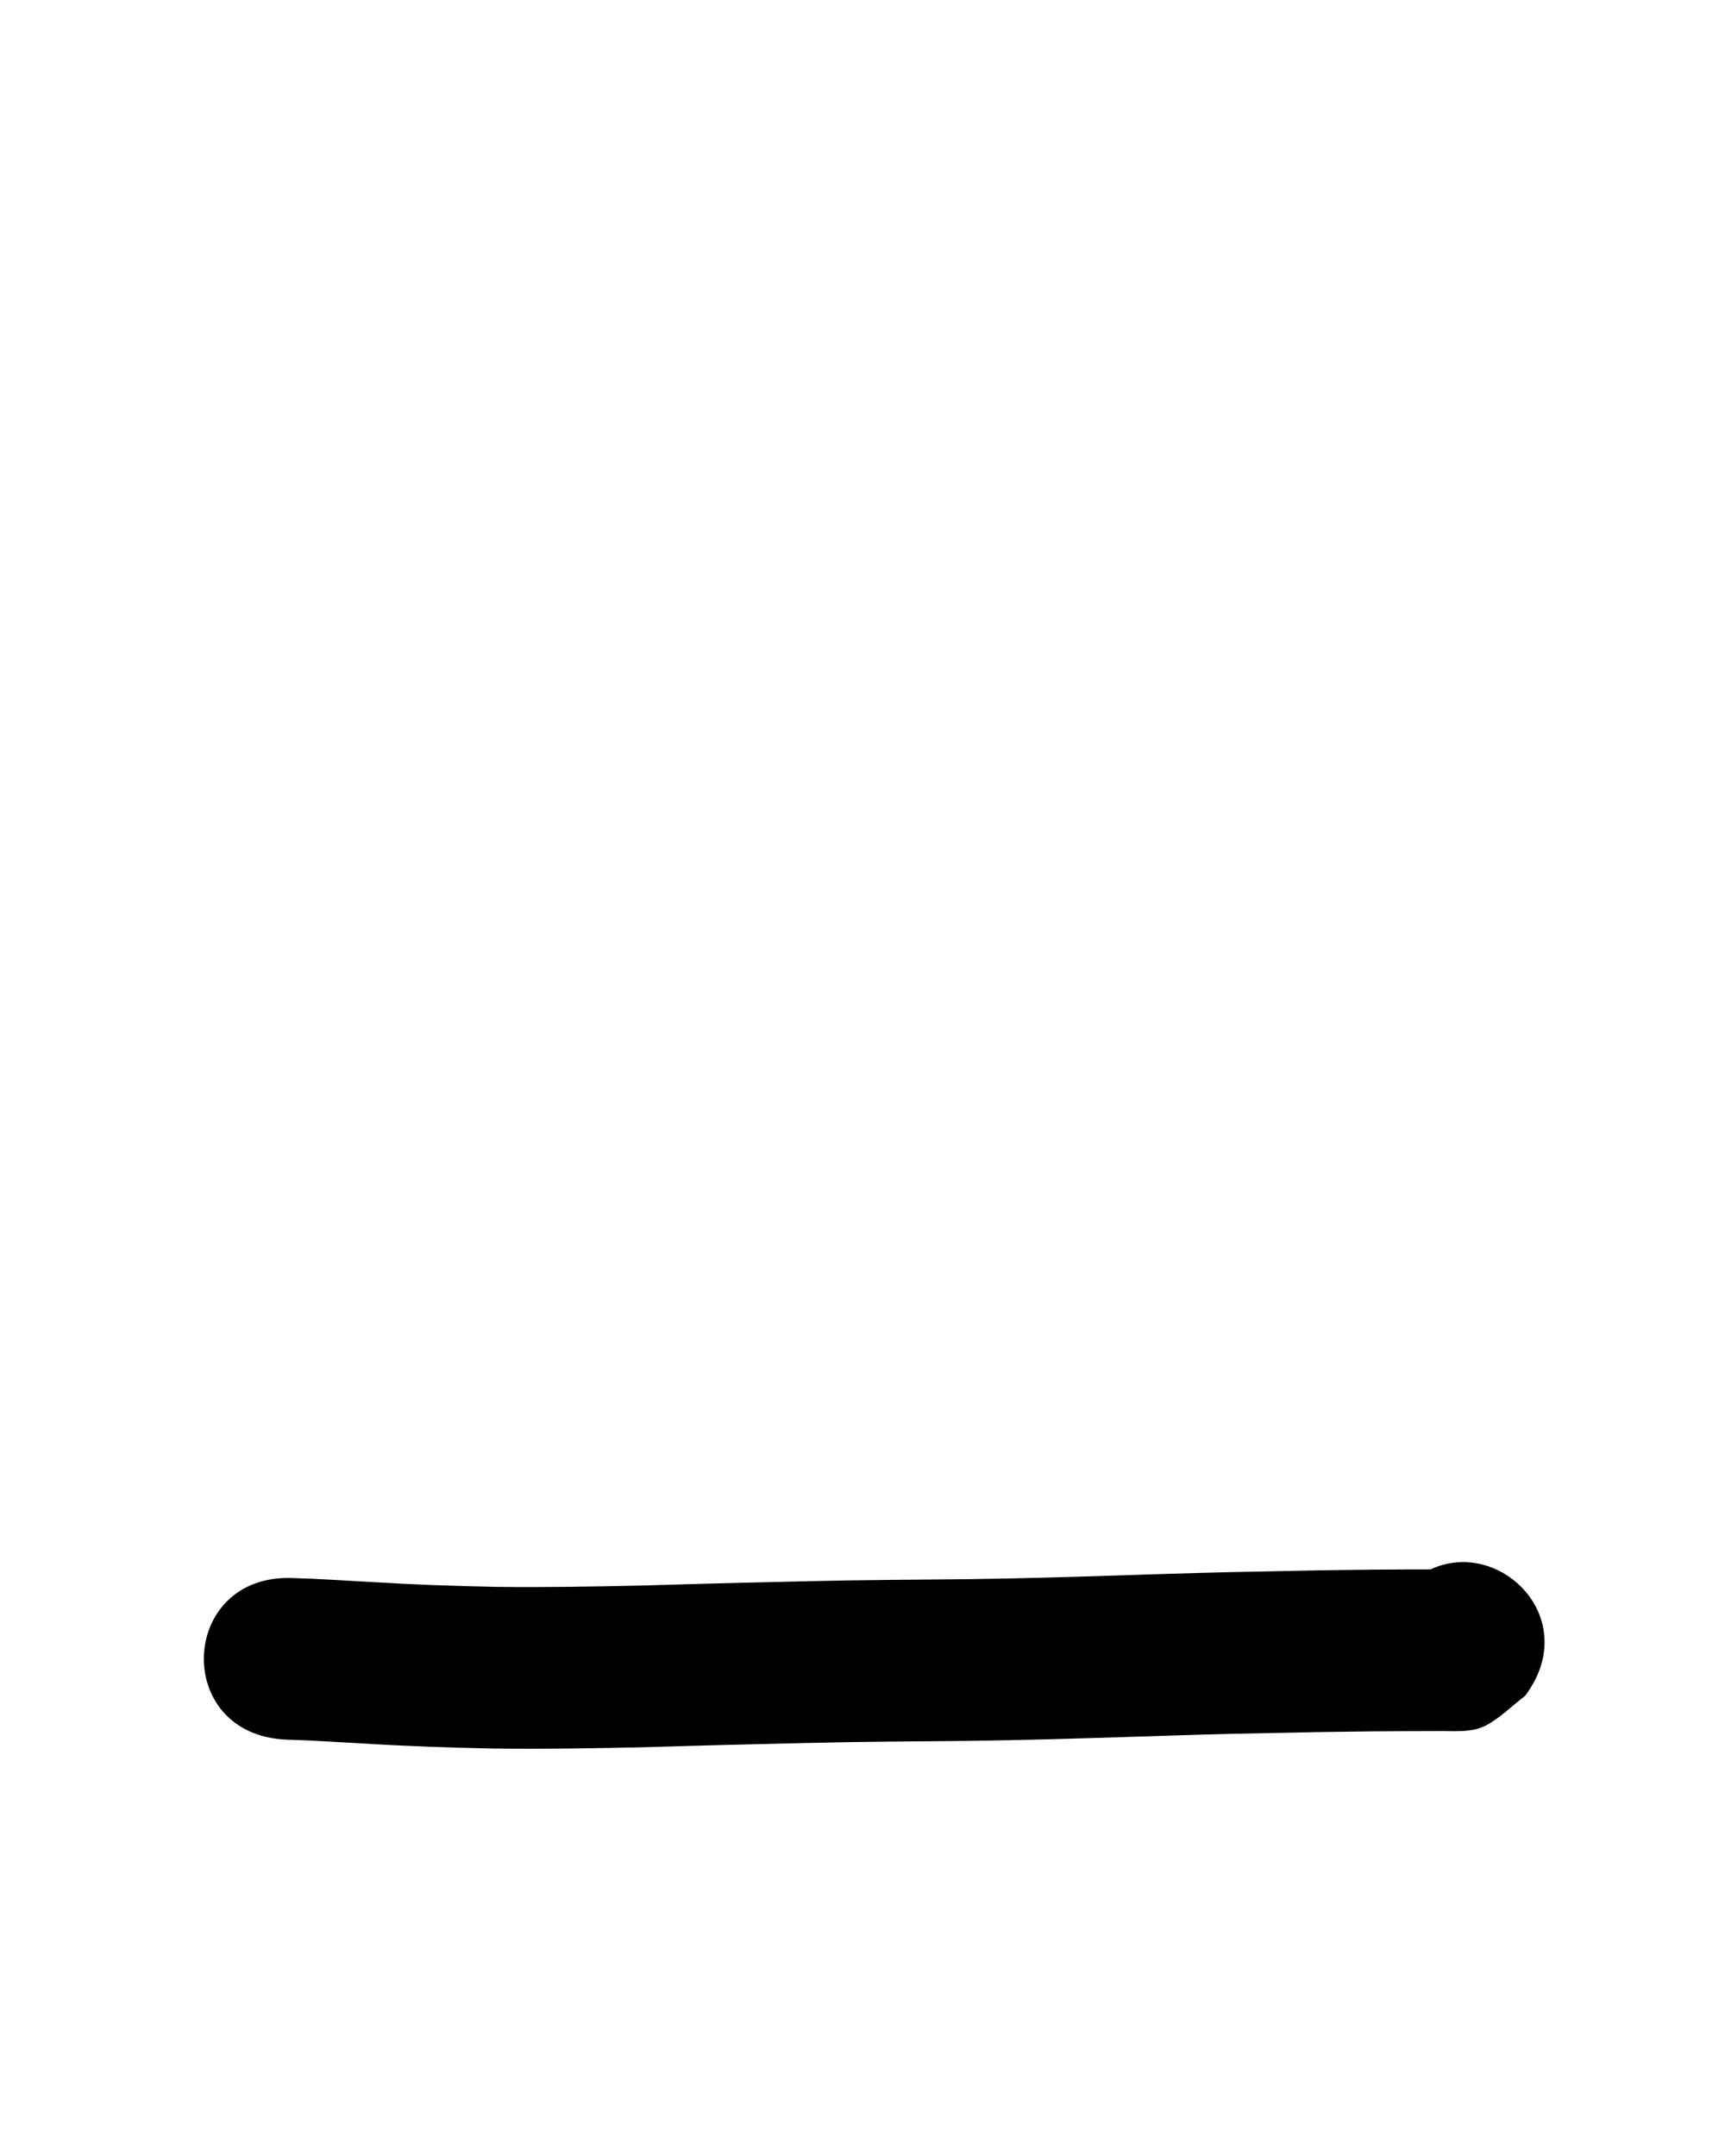 <?xml version="1.0" ?>
<svg xmlns="http://www.w3.org/2000/svg" width="800" height="1000">
<path d="m 132.75,806.875 c 12.062,0.322 24.099,1.2 36.147,1.824 19.787,1.22 39.596,1.907 59.415,2.308 23.86,0.314 47.717,-0.098 71.57,-0.63 25.129,-0.78 50.261,-1.408 75.397,-1.97 24.678,-0.61 49.365,-0.687 74.048,-0.946 25.108,-0.328 50.207,-1.08 75.304,-1.884 21.26,-0.702 42.518,-1.378 63.787,-1.729 16.371,-0.393 32.743,-0.668 49.118,-0.816 9.385,-0.079 18.77,-0.105 28.155,-0.11 7.616,-0.226 16.57,1.08 23.541,-2.664 6.651,-3.572 12.037,-9.115 18.056,-13.673 31.824,-42.423 -28.171,-87.429 -59.995,-45.006 v 0 c 5.594,-3.992 10.673,-8.83 16.783,-11.976 2.955,-1.521 6.547,-1.15 9.82,-1.722 0.067,-0.012 -0.131,0.042 -0.199,0.043 -0.779,0.013 -1.558,-9.5e-4 -2.337,-10e-4 -2.909,-10e-4 -2.667,-9.7e-4 -5.709,-10e-4 -9.599,0.005 -19.198,0.032 -28.797,0.113 -16.561,0.151 -33.12,0.424 -49.677,0.824 -21.656,0.359 -43.302,1.04 -64.949,1.757 -24.559,0.787 -49.119,1.525 -73.689,1.85 -24.979,0.263 -49.961,0.341 -74.934,0.961 -25.134,0.562 -50.266,1.187 -75.394,1.97 -22.793,0.509 -45.59,0.912 -68.39,0.626 -19.032,-0.38 -38.054,-1.046 -57.055,-2.223 -12.299,-0.633 -24.586,-1.533 -36.899,-1.859 -52.987,-2.203 -56.103,72.732 -3.115,74.935 z"/>
</svg>
